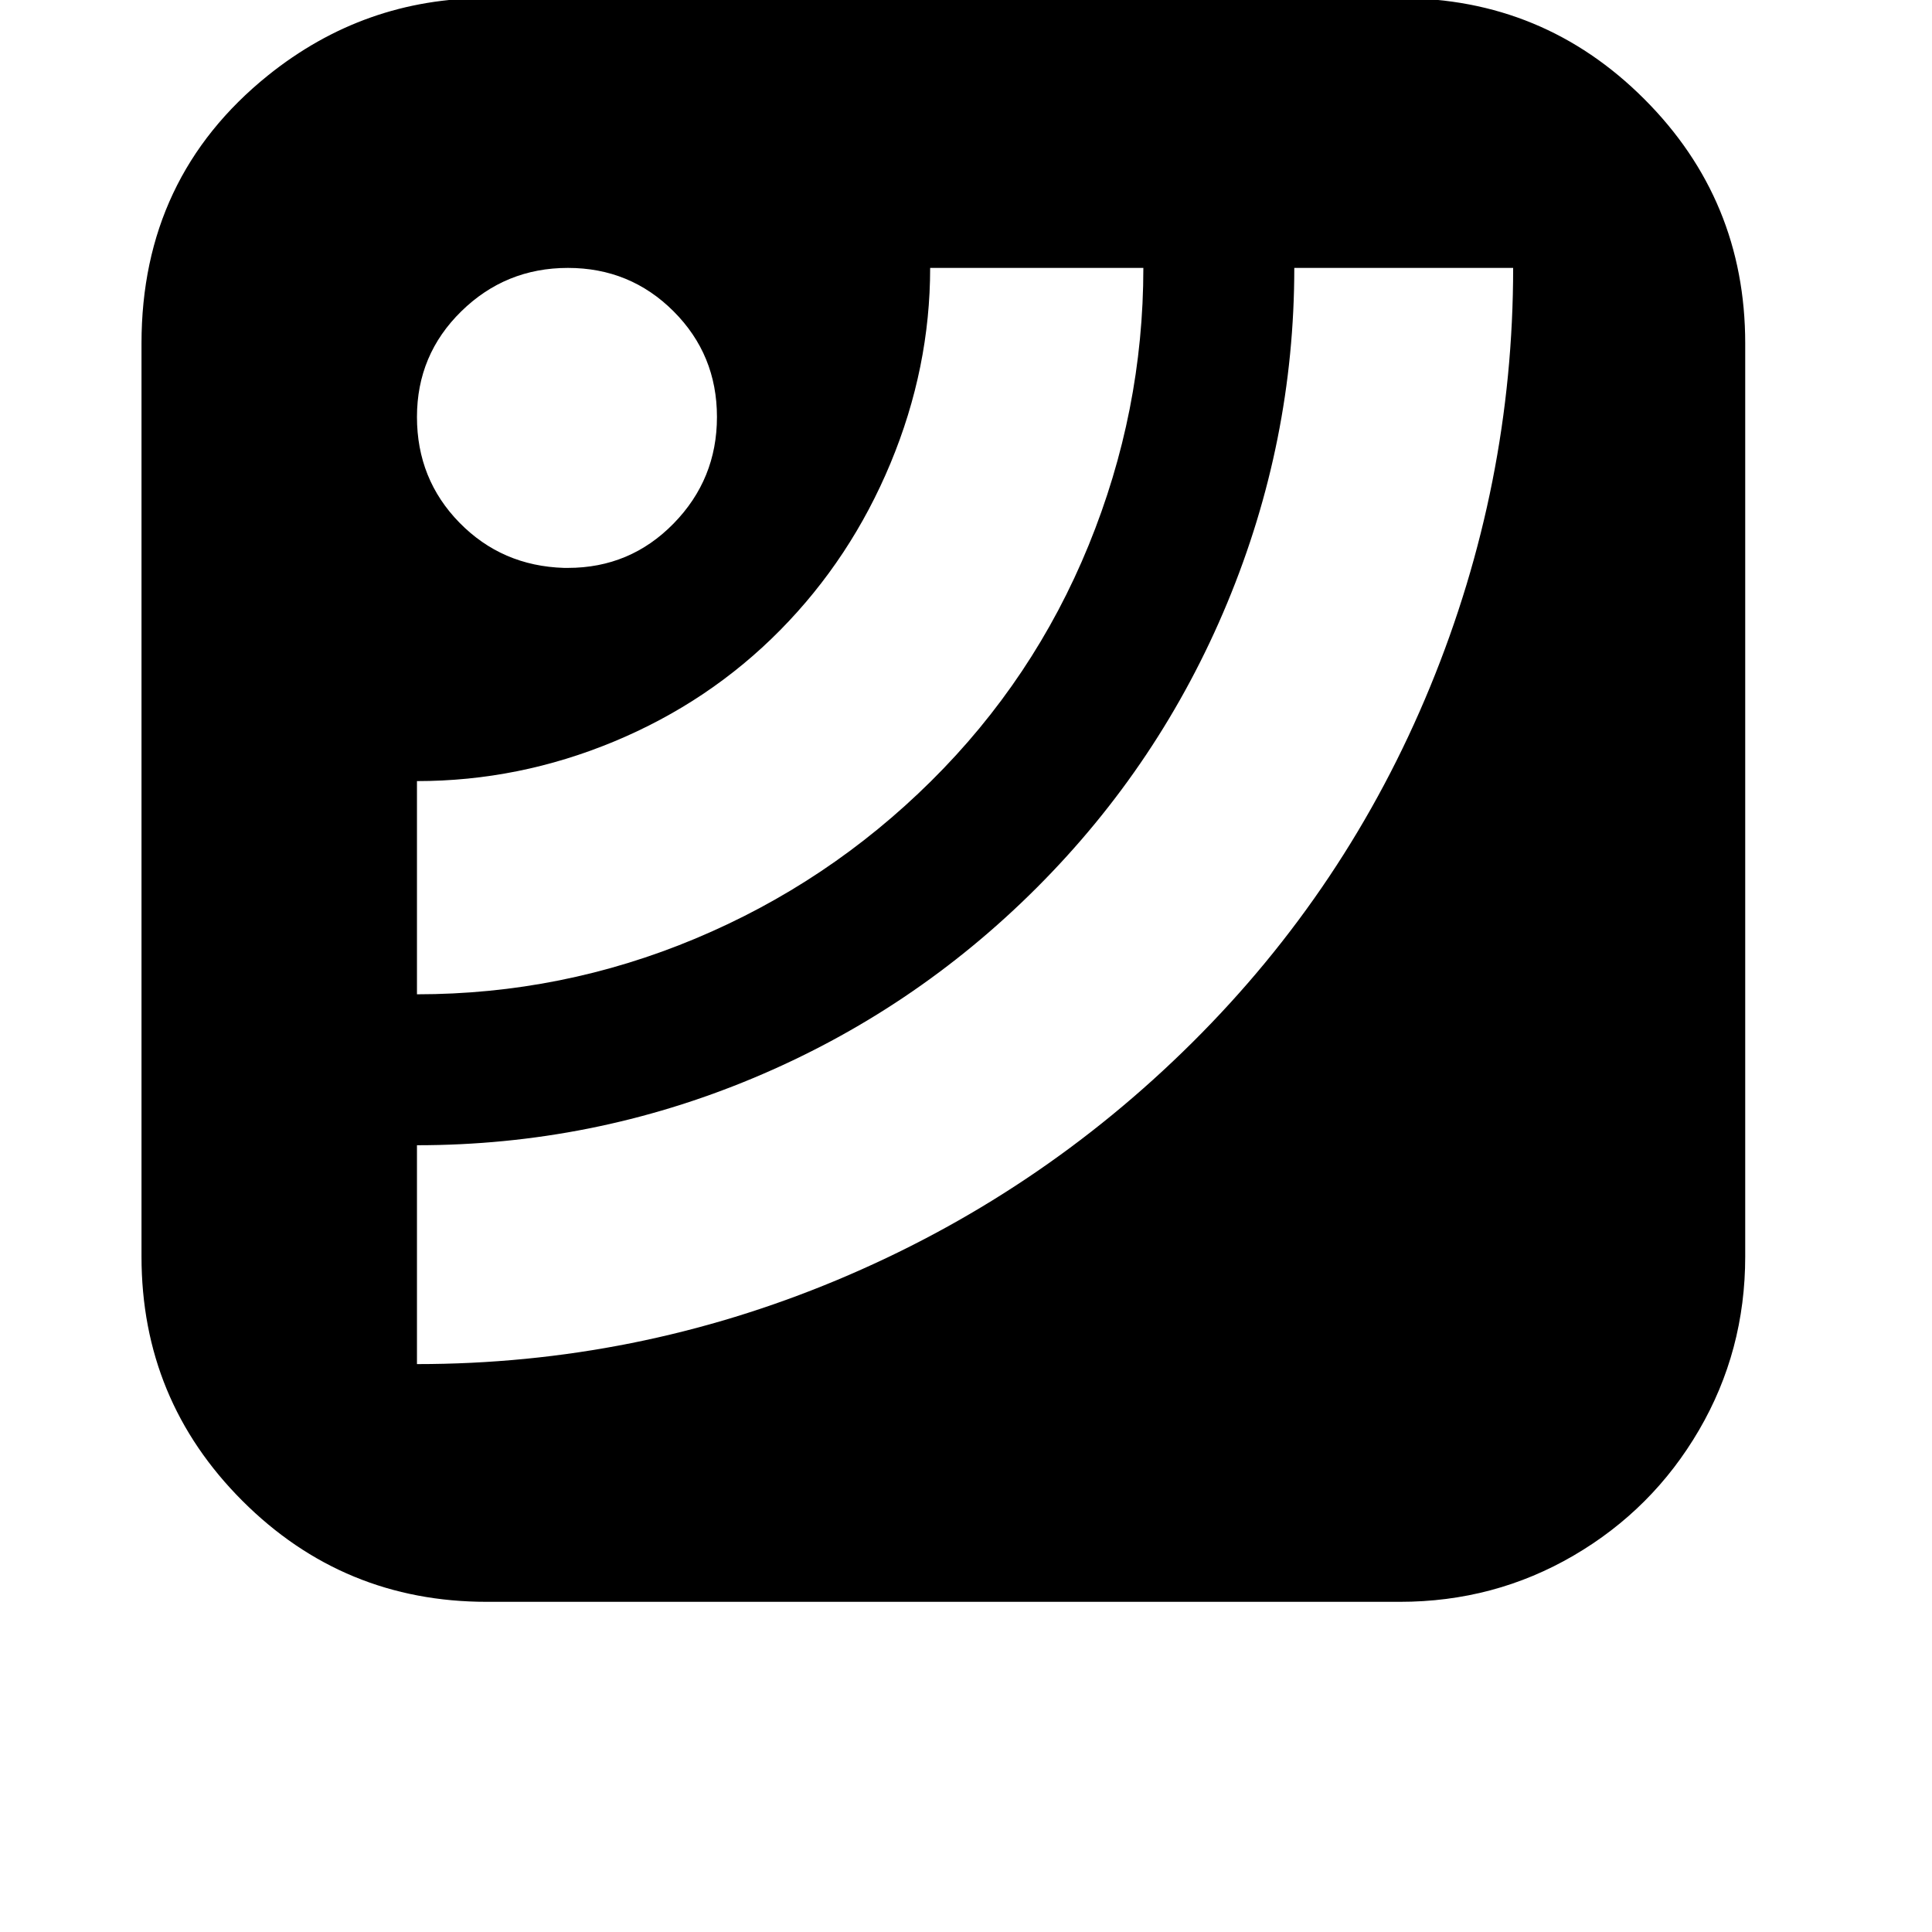 <svg width="64" height="64" viewBox="0 0 1024 1024" xmlns="http://www.w3.org/2000/svg"><path d="M258 849q-76 0-129.5-53.5T75 666V182q0-88 67-142Q193-1 258-1h484q76 0 129.5 53.5T925 182v484q0 50-24.5 92T834 824.5 742 849H258zm-37-126q116 0 222.5-44.5t188.5-126T758 364t44-222H686q0 92-35.5 177.5t-101 151-150.5 101T221 607v116zm0-196q77 0 147.5-29.5t125-83.5T577 289t29-147H493q0 53-21 103.5T413.5 334t-88 59T221 414v113zm78-226h2q33 0 56-23.5t23-56.5-23-56-56-23-56.5 23-23.5 56 22.5 56 55.5 24z"/></svg>